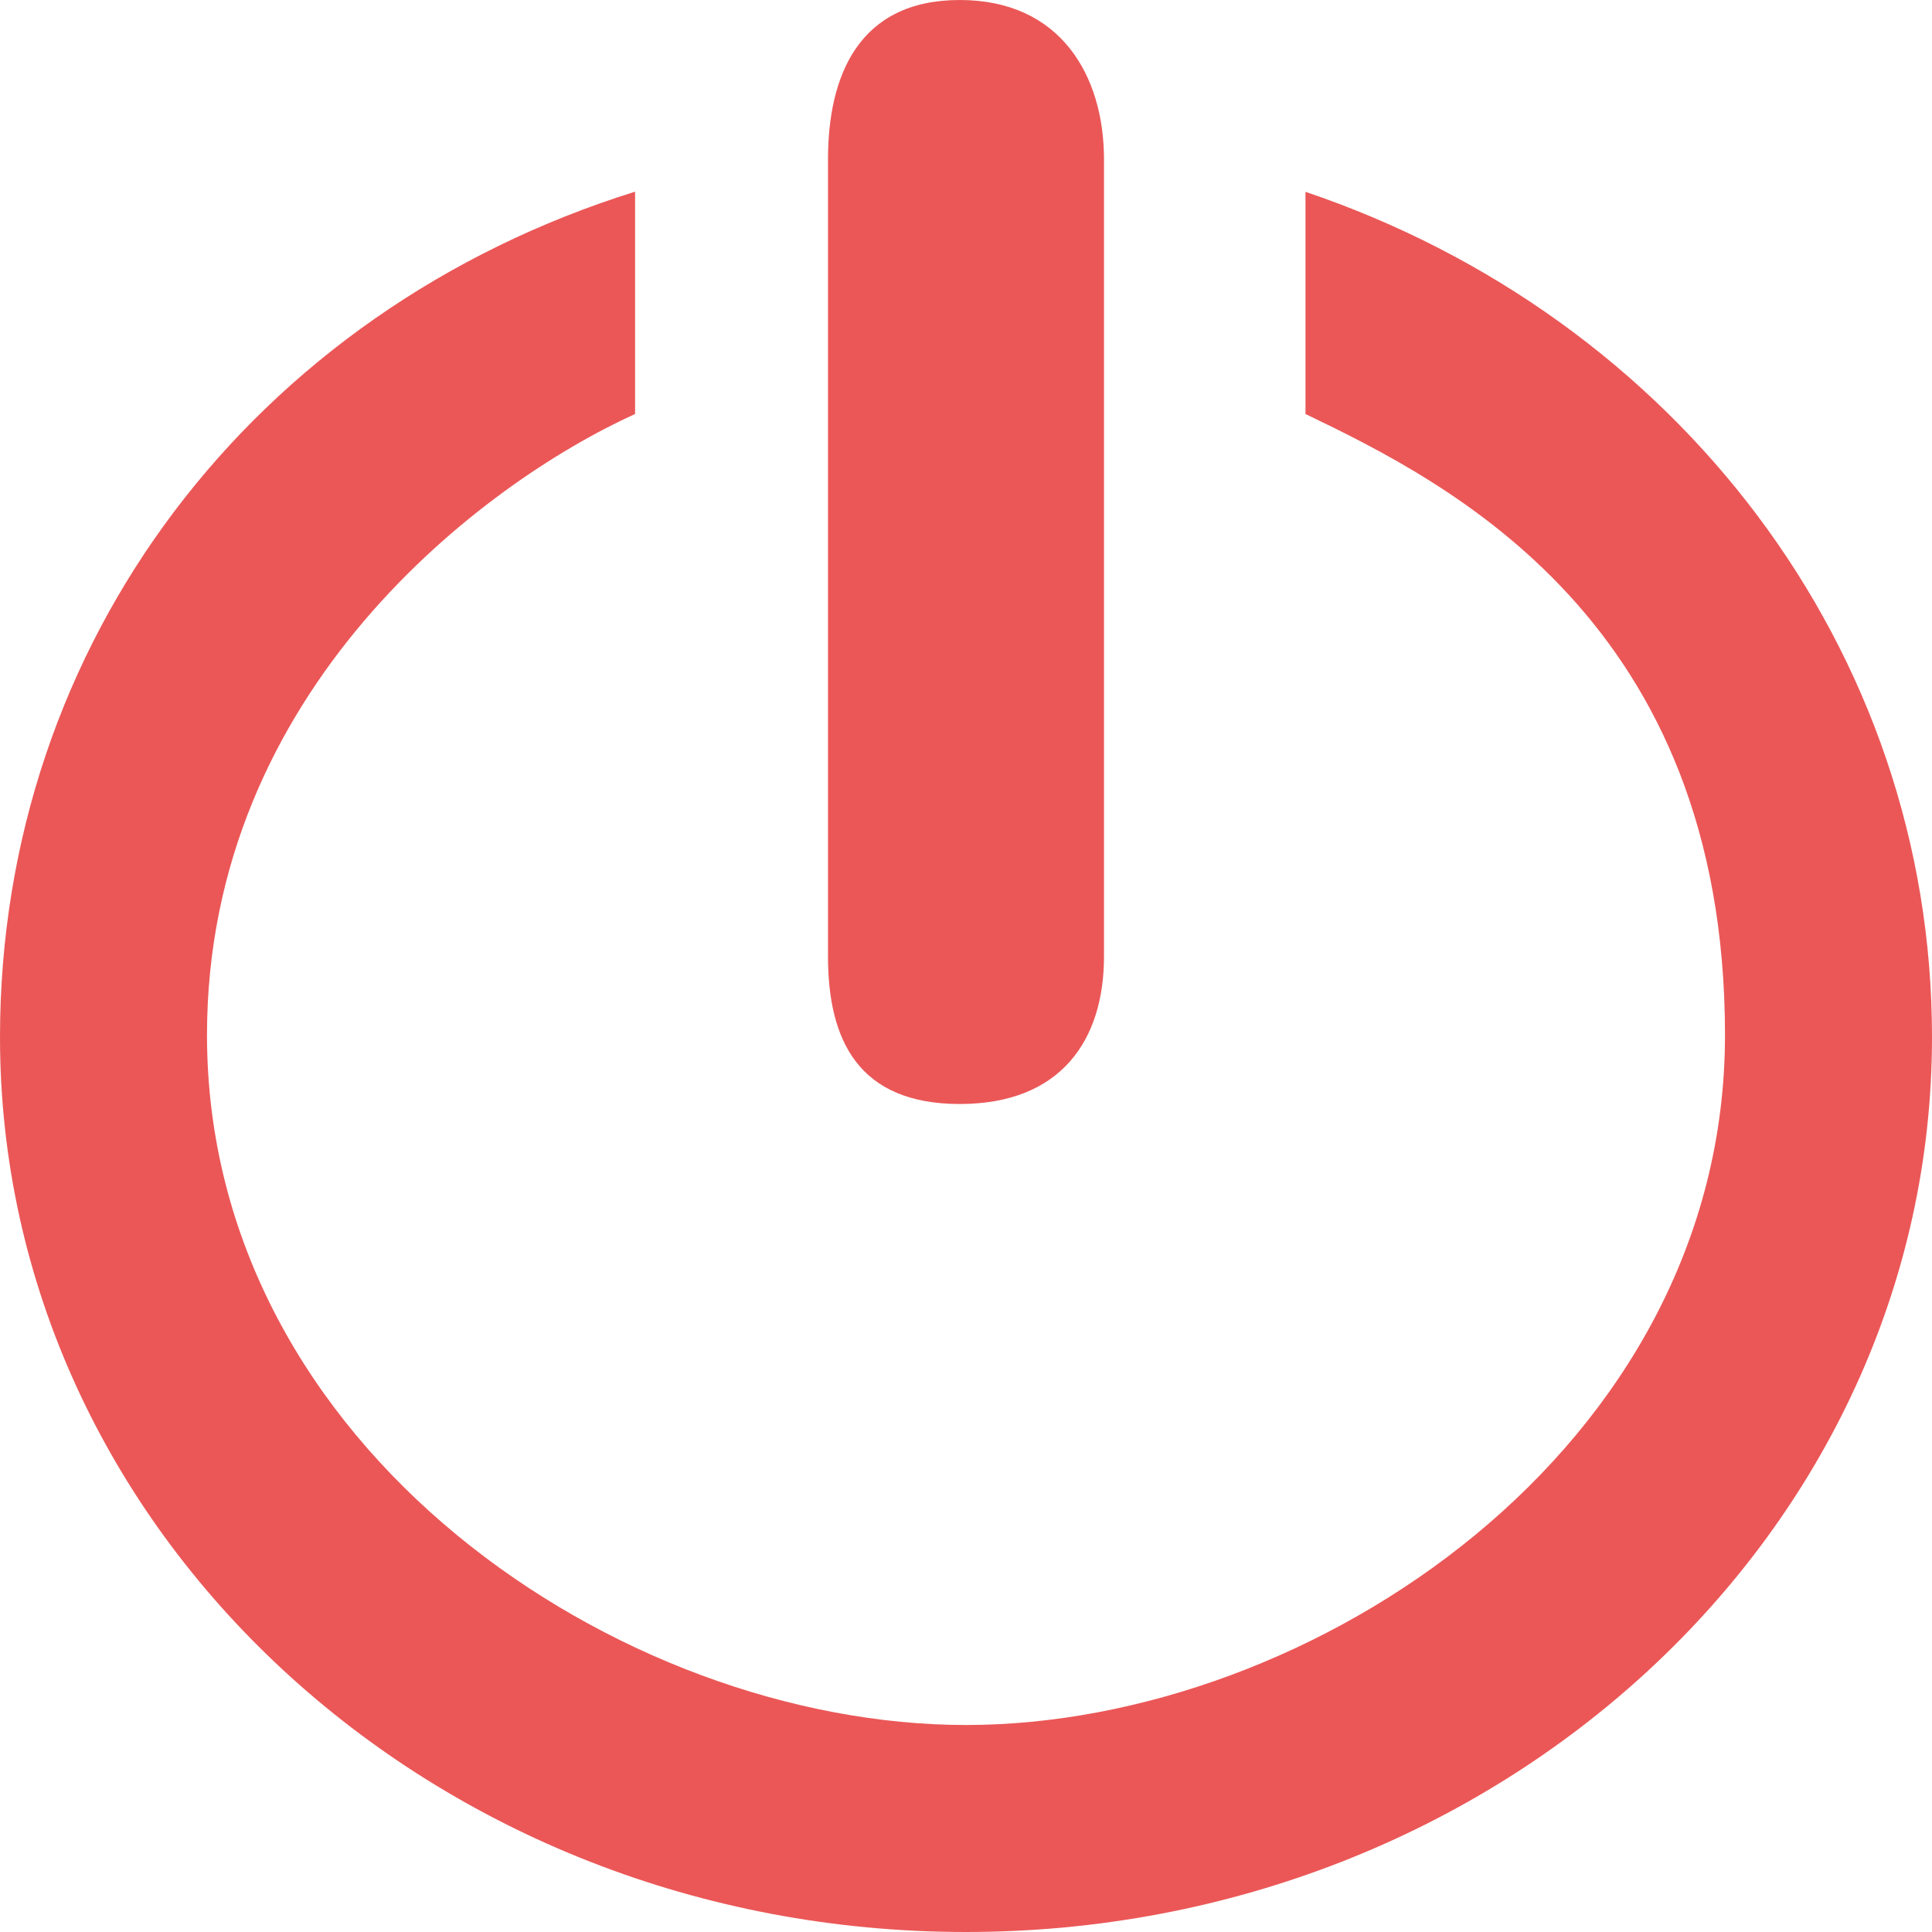 <svg width="14" height="14" viewBox="0 0 14 14" fill="none" xmlns="http://www.w3.org/2000/svg">
<path fill-rule="evenodd" clip-rule="evenodd" d="M9.46 1.39V3C10.5 3.5 12.5 4.5 12.5 7.5C12.5 10.5 9.5 12.5 7 12.5C4.5 12.5 1.5 10.5 1.5 7.5C1.5 5 3.5 3.5 4.602 3V1.389C1.841 2.251 0 4.654 0 7.515C0 11.097 3.135 14 6.999 14C10.864 14 14 11.097 14 7.515C14.001 4.706 12.145 2.297 9.46 1.39Z" fill="#EB5757"/>
<path fill-rule="evenodd" clip-rule="evenodd" d="M6.955 8C7.686 8 8 7.539 8 6.931V1.155C8 0.549 7.686 0 6.955 0C6.222 0 6 0.549 6 1.155V6.931C6 7.539 6.222 8 6.955 8Z" fill="#EB5757"/>
</svg>
